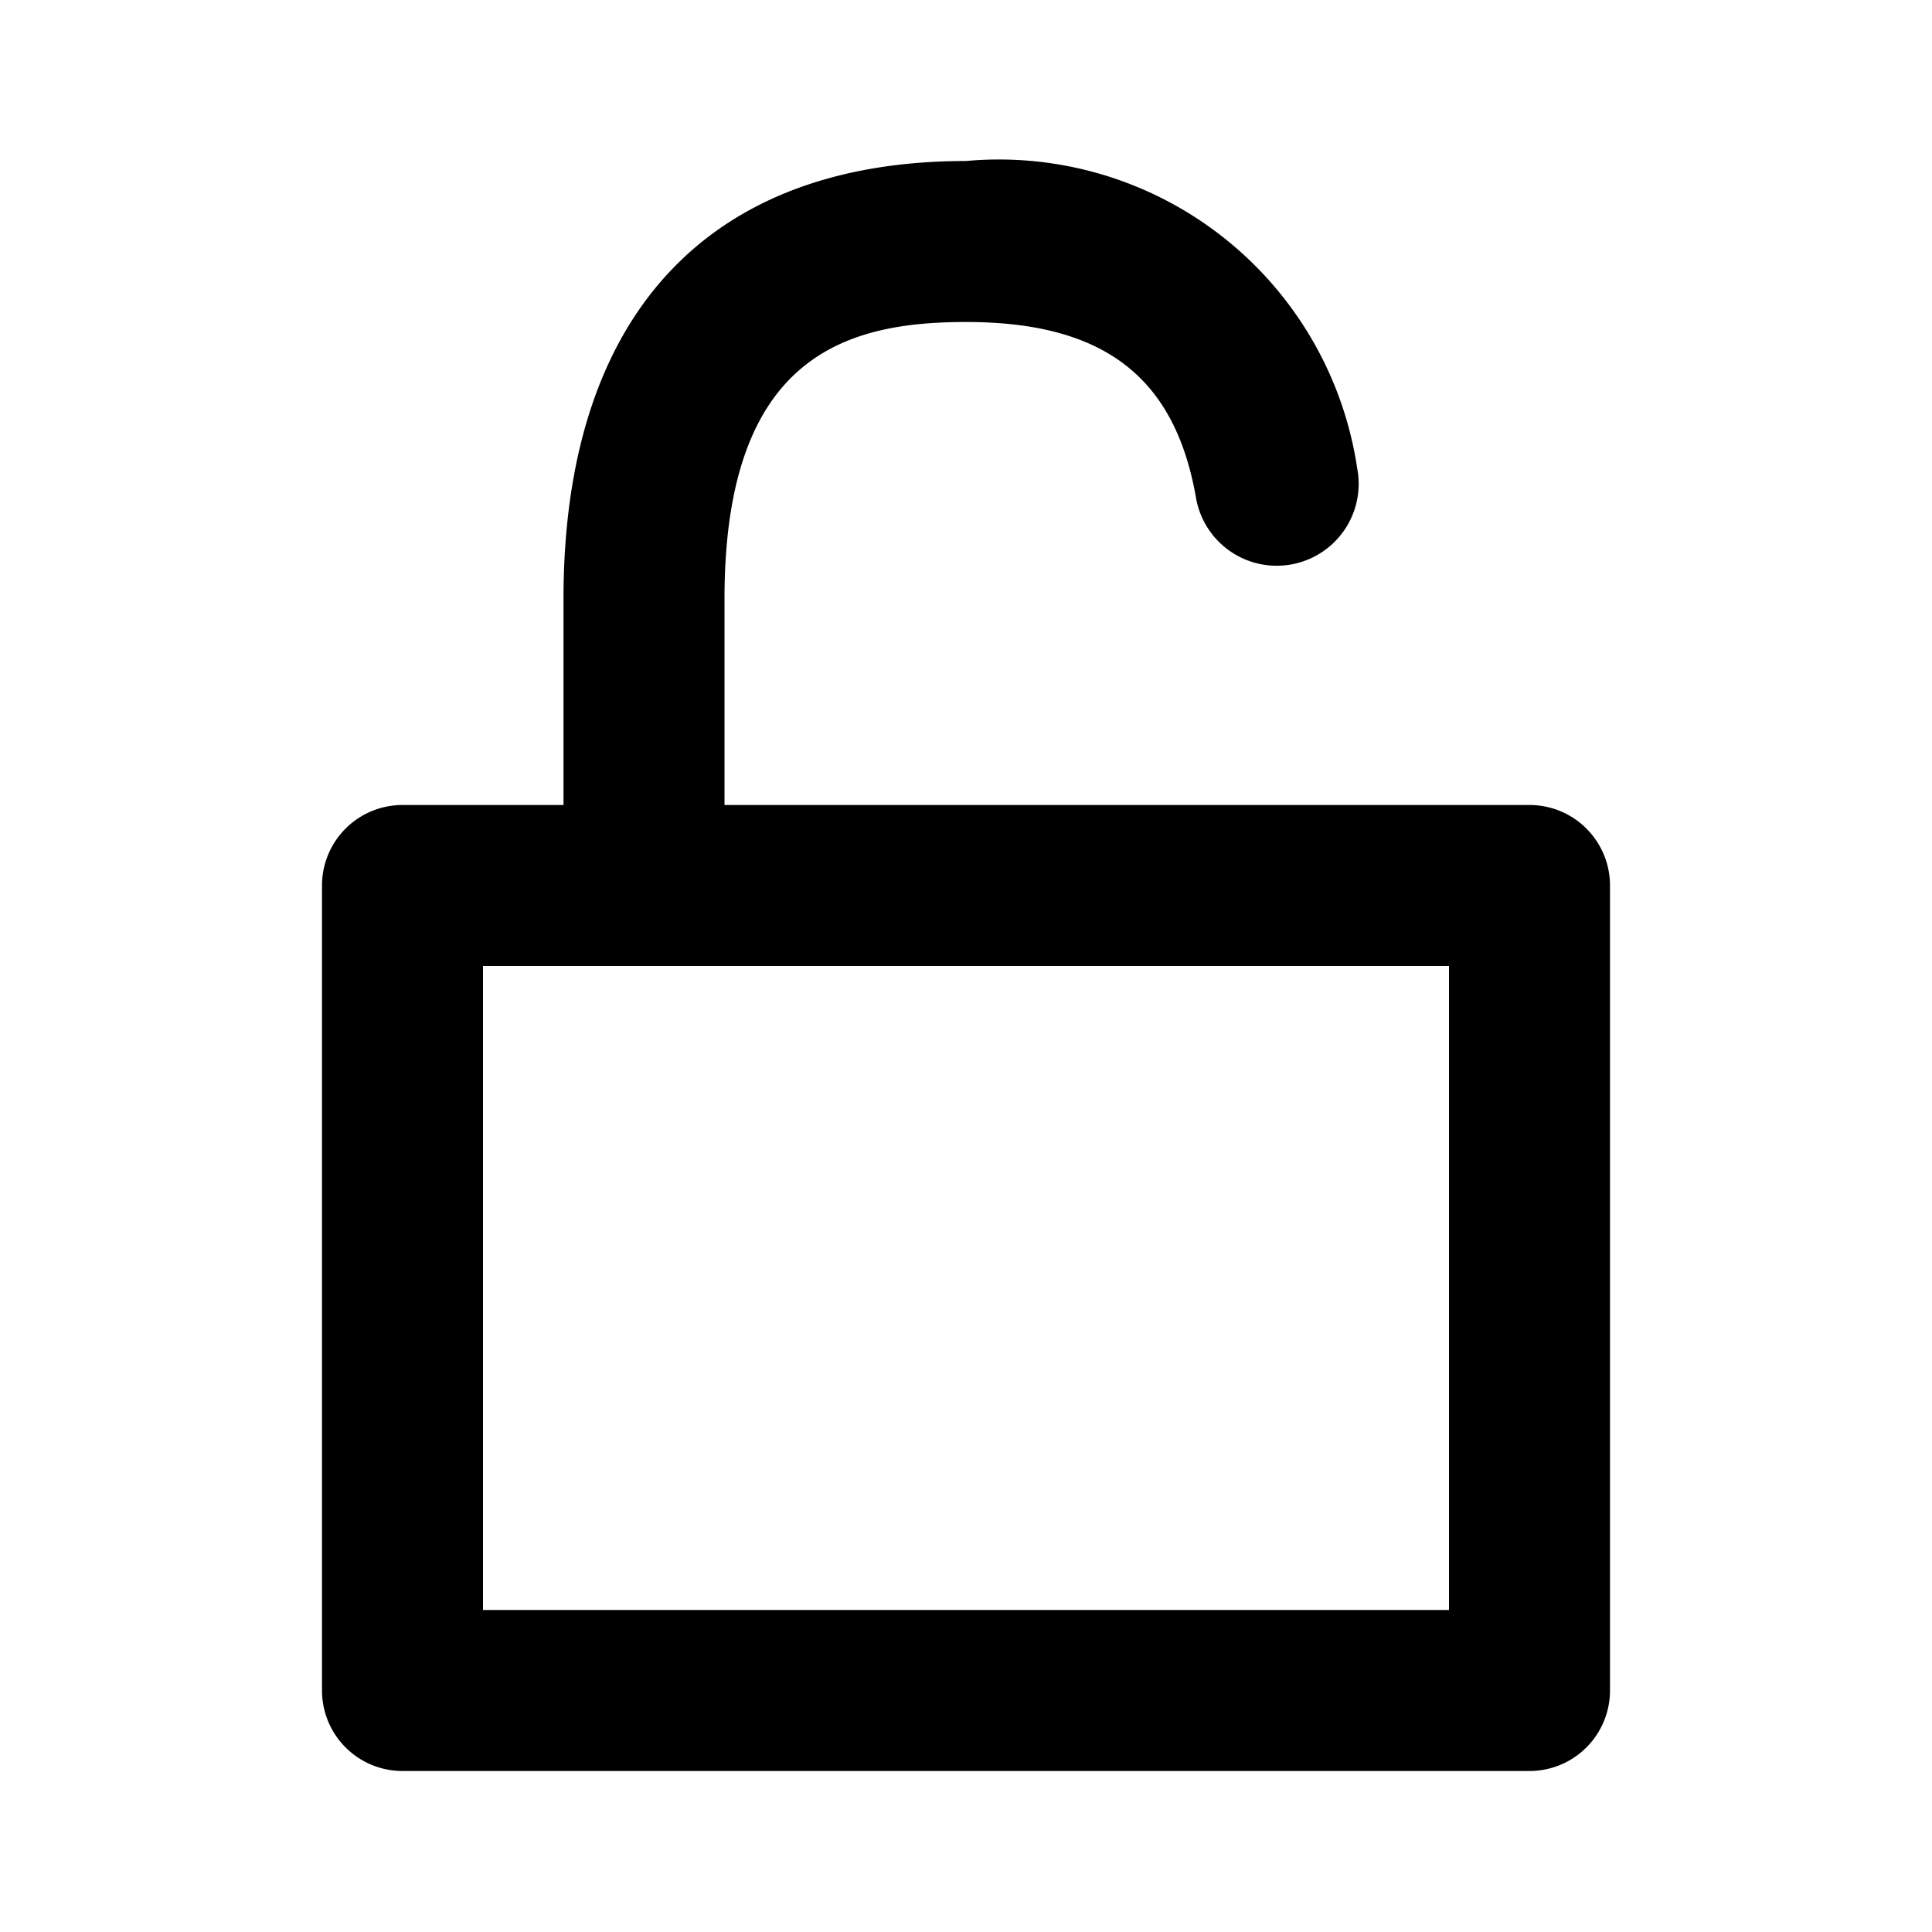 <svg xmlns="http://www.w3.org/2000/svg" viewBox="0 0 24 24"><defs><style>.cls-1{fill:#000000;}.cls-2{fill:none;}</style></defs><g id="Layer_1" data-name="Layer 1"><path class="cls-1" d="M8,12a1,1,0,0,1-1-1V7.44C7,3.93,8.78,2,12,2a4.5,4.5,0,0,1,4.86,3.82,1,1,0,0,1-2,.38C14.6,4.68,13.71,4,12,4c-1.48,0-3,.41-3,3.44V11A1,1,0,0,1,8,12Z"/><path class="cls-1" d="M19,22H5a1,1,0,0,1-1-1V11a1,1,0,0,1,1-1H19a1,1,0,0,1,1,1V21A1,1,0,0,1,19,22ZM6,20H18V12H6Z"/></g><g id="transparent_bounding_box" data-name="transparent bounding box"><rect class="cls-2" width="24" height="24"/></g></svg>